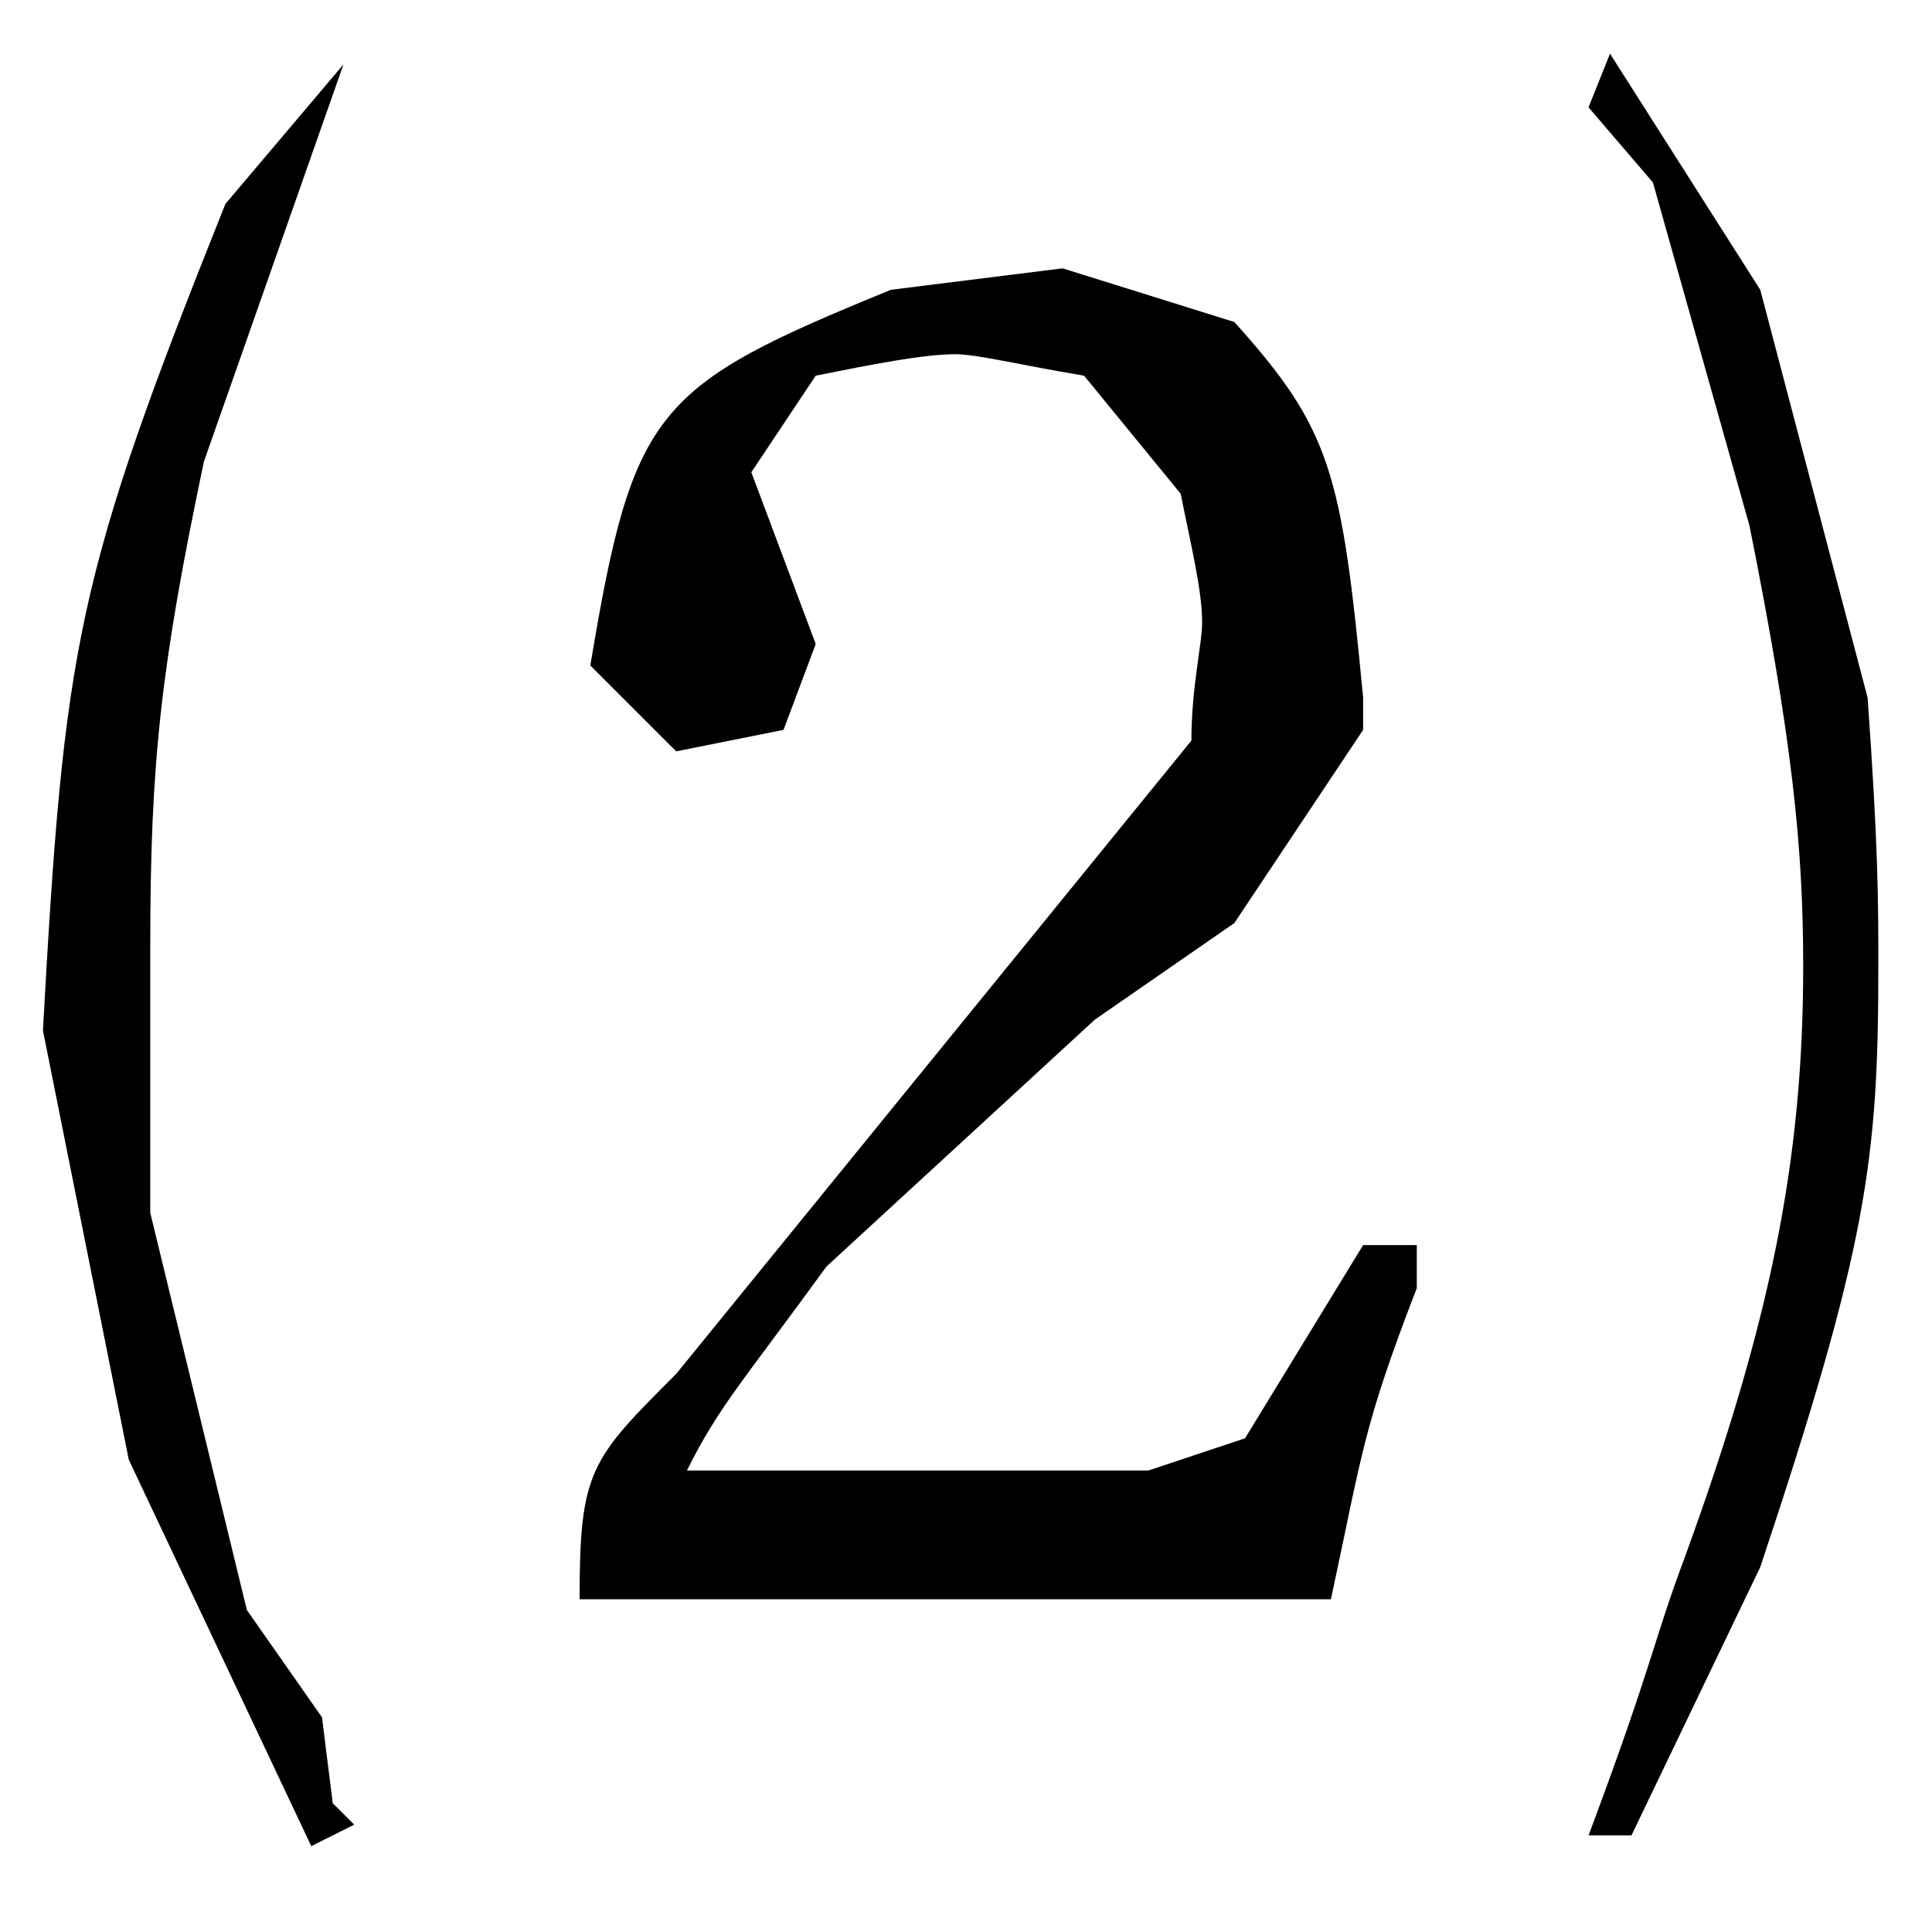 <?xml version="1.0" encoding="utf-8"?>
<!-- Generator: Adobe Illustrator 22.0.1, SVG Export Plug-In . SVG Version: 6.00 Build 0)  -->
<svg version="1.1" id="レイヤー_1" xmlns="http://www.w3.org/2000/svg" xmlns:xlink="http://www.w3.org/1999/xlink" x="0px"
	 y="0px" viewBox="0 0 18 18" style="enable-background:new 0 0 18 18;" xml:space="preserve">
<path d="M9.9,2.5L8.3,2.7C6.1,3.6,5.9,3.8,5.5,6.2L6.3,7l1-0.2L7.6,6L7,4.4l0.6-0.9c0.5-0.1,1-0.2,1.3-0.2c0.2,0,0.6,0.1,1.2,0.2
	l0.9,1.1c0.1,0.5,0.2,0.9,0.2,1.2c0,0.2-0.1,0.6-0.1,1.1l-4.8,5.9c-0.8,0.8-0.9,0.9-0.9,2.1h7c0.3-1.4,0.3-1.6,0.8-2.9v-0.4h-0.5
	l-1.1,1.8l-0.9,0.3H6.4c0.3-0.6,0.5-0.8,1.3-1.9l2.5-2.3l1.3-0.9l1.2-1.8V6.5c-0.2-2.1-0.3-2.5-1.2-3.5L9.9,2.5z M15,0.5L14.8,1
	l0.6,0.7l0.9,3.2c0.4,2,0.5,3,0.5,4.1c0,1.8-0.3,3.3-1.1,5.5c-0.3,0.8-0.3,1-0.9,2.6h0.4l1.2-2.5c1-3,1.1-3.8,1.1-5.6
	c0-0.6,0-1.1-0.1-2.5l-1-3.8L15,0.5z M3.2,0.6L2.1,1.9C0.7,5.4,0.6,6,0.4,9.6l0.8,4l1.7,3.6L3.3,17l-0.2-0.2L3,16L2.3,15l-0.9-3.7
	c0-0.9,0-1.7,0-2.5c0-1.7,0.1-2.6,0.5-4.5L3.2,0.6L3.2,0.6z"/>
</svg>

